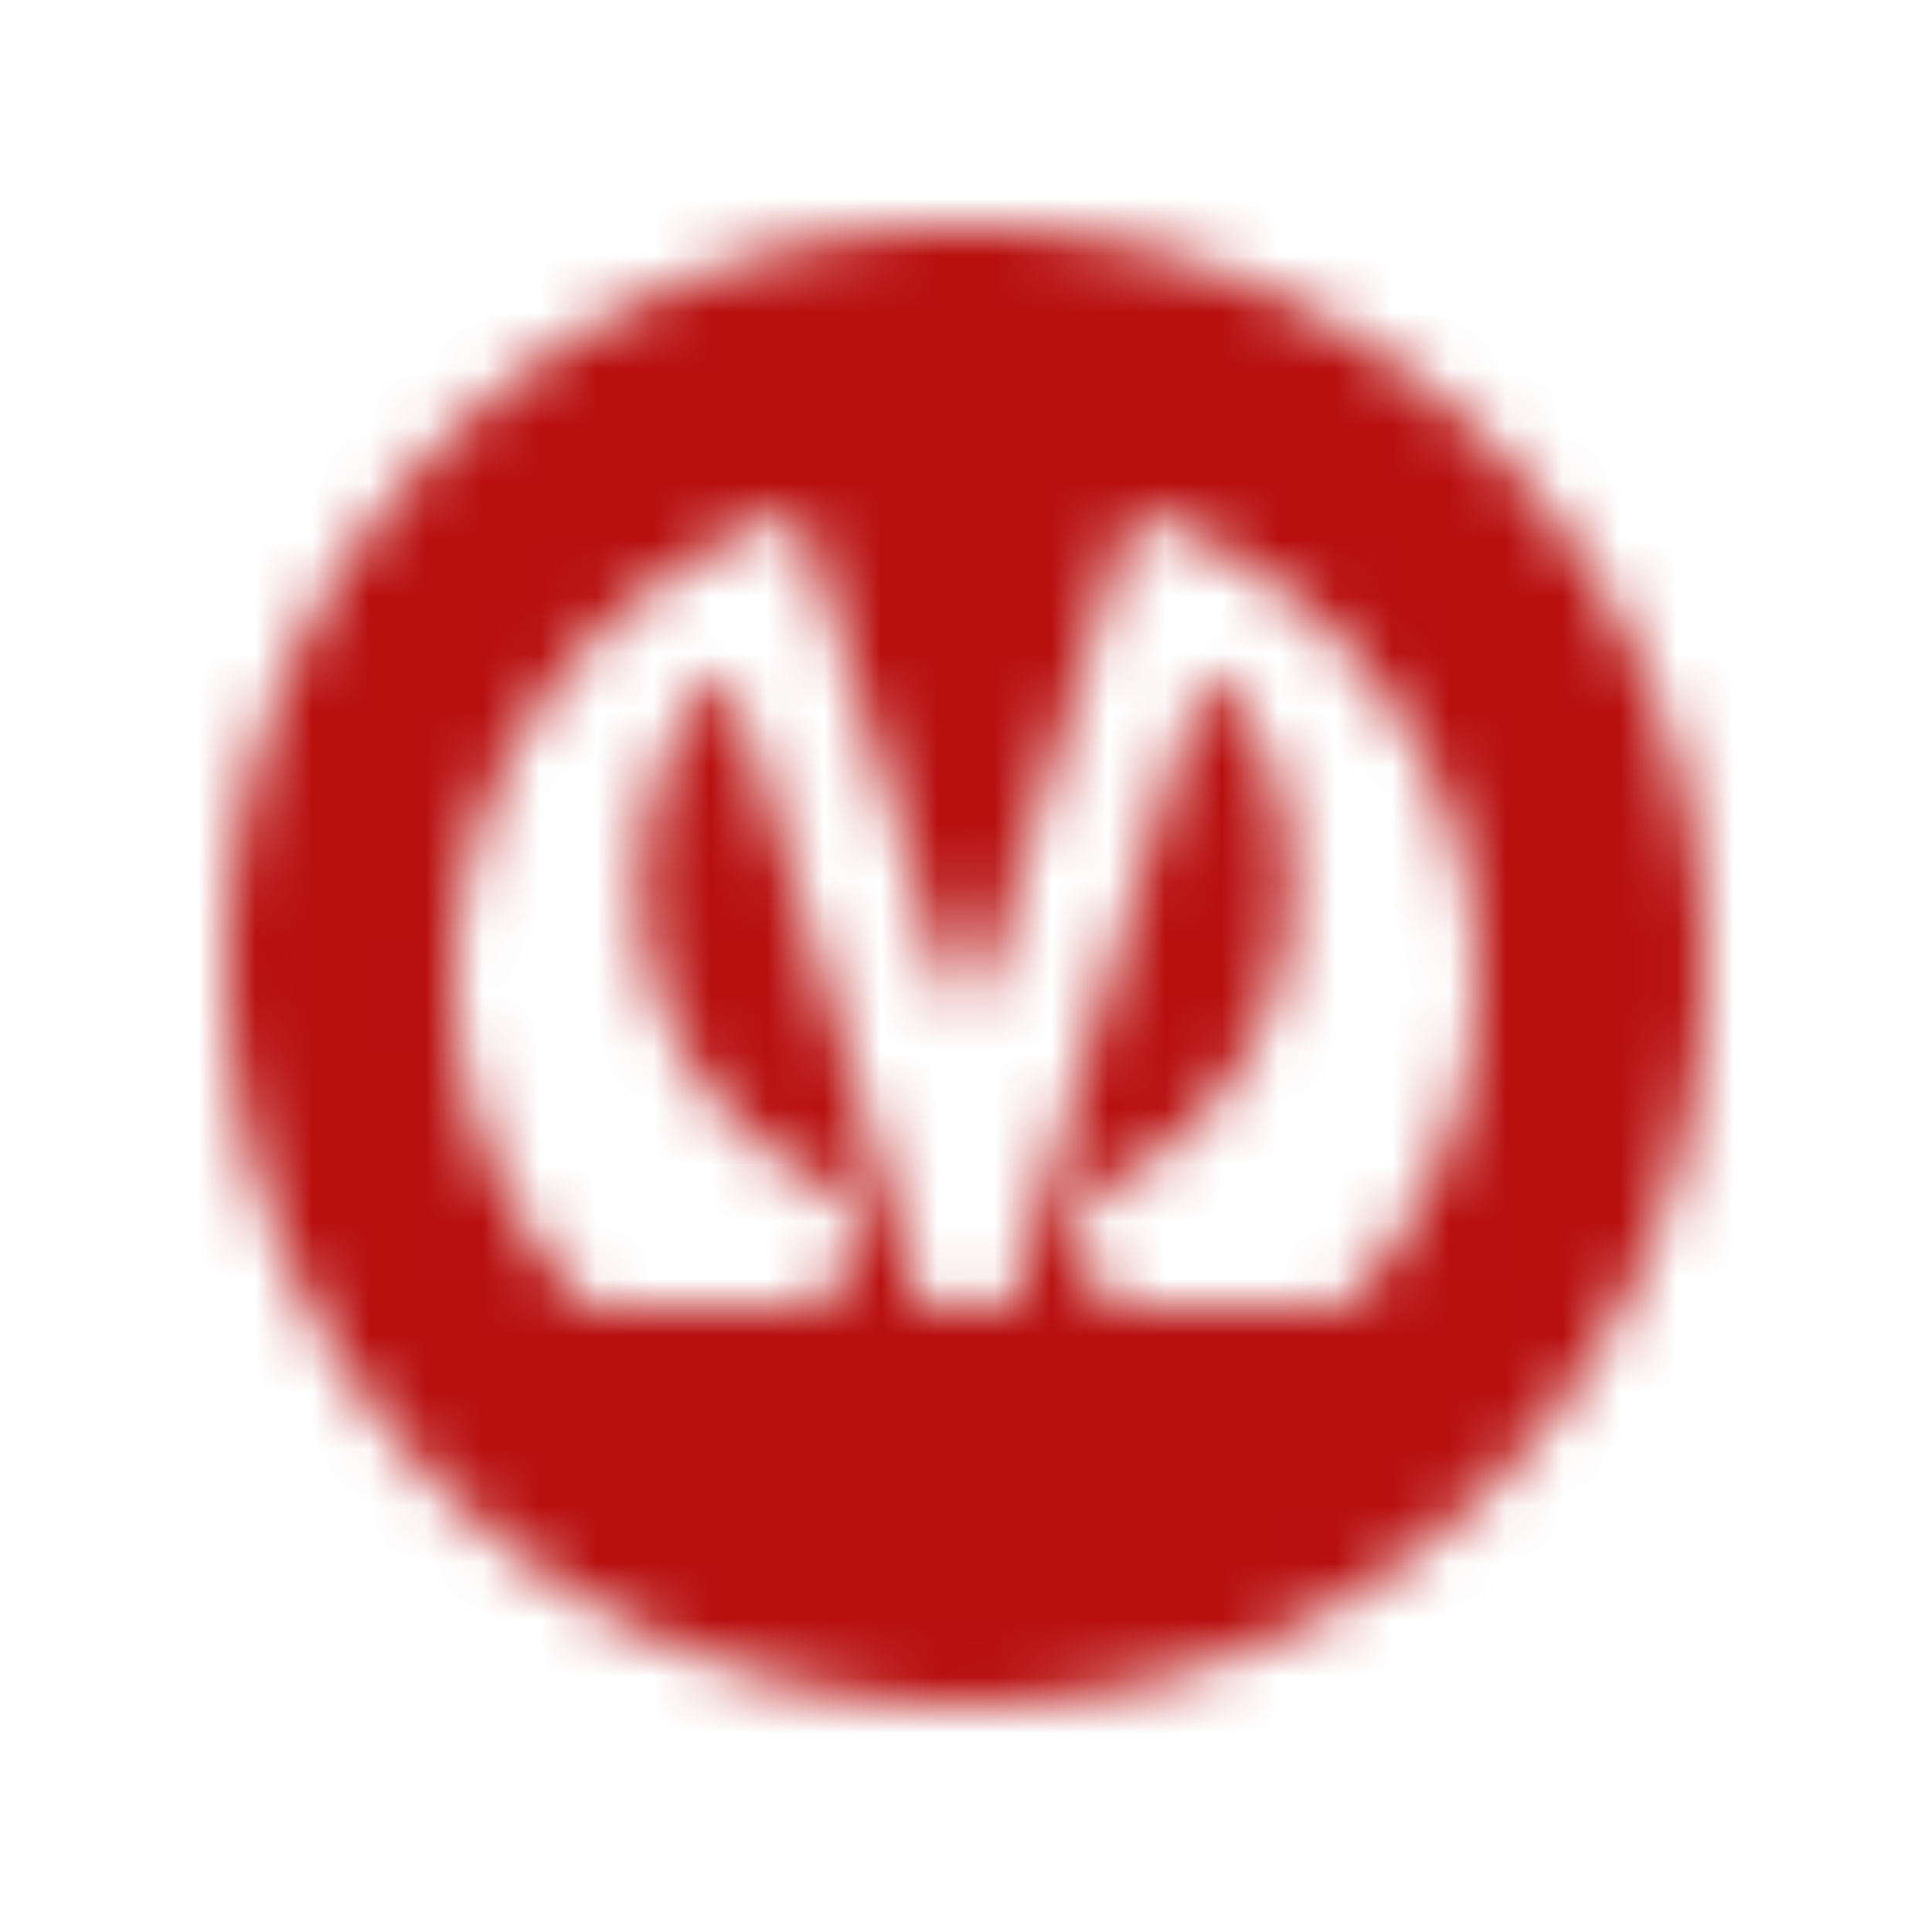 <svg width="34" height="34" fill="none" xmlns="http://www.w3.org/2000/svg"><g filter="url(#filter0_d_6_333)"><mask id="a" fill="#fff"><path fill-rule="evenodd" clip-rule="evenodd" d="M17 26c7.18 0 13-5.82 13-13S24.18 0 17 0 4 5.82 4 13s5.82 13 13 13zm-6.983-7.38C6.16 14.082 8.059 7.28 13.793 5.083a1.25 1.25 0 01.26-.08c.016.004.683 2.072 1.481 4.596.862 2.725 1.166 4.087 1.47 4.086.302 0 .604-1.357 1.46-4.07C19.742 5.57 19.9 4.996 20.042 5c.043.001.085.054.156.081 5.726 2.139 7.648 9 3.791 13.538l-.323.381-2.138-.01-2.137-.008-.22-.95-.218-.95.127-.052c2.83-1.149 4.246-4.195 3.367-7.242-.281-.975-1.062-2.09-1.267-1.81-.126.173-1.214 3.662-2.489 7.98l-.796 2.697-.092.31h-1.601l-.185-.629c-1.729-5.888-3.043-10.155-3.191-10.358-.205-.28-.986.835-1.267 1.81-.88 3.047.537 6.093 3.367 7.242l.127.051-.219.95-.219.95-2.138.01L10.34 19l-.323-.38z"/></mask><path d="M13.793 5.084l-1.43-3.735 1.43 3.735zM10.017 18.62l3.048-2.59-3.048 2.59zm4.036-13.615l-.971 3.88.01.003.96-3.883zM15.534 9.6l-3.814 1.206L15.534 9.6zm1.47 4.086l-.003-4 .002 4zm1.46-4.07L14.65 8.412l3.814 1.204zM20.042 5l-.095 3.999L20.042 5zm.156.081l1.4-3.747-1.4 3.747zm3.791 13.538l-3.048-2.59 3.048 2.59zm-.323.381l-.017 4 1.86.008 1.205-1.418L23.666 19zm-2.138-.01l-.017 4 .017-4zm-2.137-.008l-3.898.898.712 3.088 3.169.014.017-4zm-.22-.95l-3.897.898 3.898-.898zm-.218-.95l-1.504-3.707-3.16 1.282.766 3.323 3.898-.899zm.127-.052l1.504 3.706h.001L19.08 17.03zm3.367-7.242l3.844-1.108-3.844 1.108zm-1.267-1.81l-3.232-2.357 3.232 2.357zm-2.489 7.98l3.837 1.132-3.837-1.133zm-.796 2.697l3.836 1.133-3.836-1.133zm-.092.31v4h2.989l.847-2.867-3.836-1.134zm-1.601 0l-3.838 1.126.843 2.873h2.995v-4zm-.185-.629l3.838-1.127-3.838 1.127zM12.826 7.978l3.232-2.356-3.232 2.356zm-1.267 1.81L7.715 8.68l3.844 1.108zm3.367 7.242l-1.505 3.706 1.505-3.706zm.127.051l3.898.899.765-3.323-3.16-1.282-1.503 3.706zm-.219.95l3.898.899-3.898-.898zm-.219.95l.017 4 3.17-.013.71-3.088-3.897-.898zm-2.138.01l.018 4-.018-4zM10.34 19l-3.048 2.59 1.205 1.418 1.86-.008-.017-4zM26 13a9 9 0 01-9 9v8c9.389 0 17-7.611 17-17h-8zm-9-9a9 9 0 019 9h8c0-9.389-7.611-17-17-17v8zm-9 9a9 9 0 019-9v-8C7.611-4 0 3.611 0 13h8zm9 9a9 9 0 01-9-9H0c0 9.389 7.611 17 17 17v-8zM12.363 1.349c-8.122 3.11-11.165 13.07-5.394 19.86l6.096-5.18c-1.94-2.283-1.188-5.928 2.158-7.21l-2.86-7.47zm2.66-.225a4.016 4.016 0 00-1.907-.012c-.146.034-.267.07-.333.09a6.84 6.84 0 00-.42.147l2.86 7.47c-.002.001-.025.01-.078.027-.02.006-.1.031-.216.058a3.798 3.798 0 01-.776.098c-.141.004-.558.01-1.071-.118l1.941-7.76zm4.325 7.27c-.4-1.267-.77-2.422-1.04-3.264a151.277 151.277 0 00-.44-1.338 7.112 7.112 0 00-.06-.168c-.009-.024-.038-.104-.08-.2-.015-.035-.07-.164-.156-.32a4.015 4.015 0 00-.797-1.03 4.001 4.001 0 00-1.761-.953L13.09 8.887a7.111 7.111 0 01-1.178-.504 7.13 7.13 0 01-.582-.448 3.997 3.997 0 01-.796-1.027c-.083-.154-.137-.28-.151-.311-.038-.088-.063-.156-.066-.164l-.01-.027.073.218a635.976 635.976 0 011.34 4.182l7.627-2.412zM17 9.686c1.571 0 2.524.894 2.835 1.233.333.363.49.686.513.731.059.12.043.115-.067-.223-.095-.29-.209-.667-.369-1.196-.154-.513-.341-1.13-.565-1.837l-7.628 2.412c.352 1.114.758 2.493.954 3.097.112.343.283.85.511 1.309.107.216.344.666.756 1.115.388.423 1.417 1.36 3.064 1.36l-.004-8zm-2.35-1.274c-.223.704-.408 1.319-.562 1.83-.16.526-.272.901-.366 1.19-.11.337-.125.34-.066.22.023-.046.18-.37.513-.733a3.845 3.845 0 012.832-1.233l.004 8c1.645 0 2.672-.936 3.061-1.36.411-.449.648-.9.755-1.115.228-.46.398-.965.51-1.307.194-.598.6-1.98.948-3.083l-7.63-2.409zm5.487-7.41c-1.629-.04-2.688.858-3.154 1.386-.402.457-.617.91-.688 1.06-.169.359-.309.77-.41 1.074-.231.69-.61 1.91-1.235 3.89l7.629 2.409c.652-2.066.99-3.157 1.193-3.764.116-.345.121-.33.062-.204-.016.034-.185.411-.547.822a3.893 3.893 0 01-1.082.857 3.946 3.946 0 01-1.958.467L20.137 1zm1.46.332c.499.186.877.468.76.388a4.418 4.418 0 00-.49-.288A4.076 4.076 0 0020.137 1l-.19 8a3.924 3.924 0 01-2.085-.659c-.034-.023.094.066.23.147.157.094.397.226.706.341l2.8-7.494zm5.44 19.876c5.763-6.782 2.721-16.828-5.44-19.876l-2.799 7.494c3.292 1.23 4.093 4.907 2.143 7.201l6.096 5.18zm-.323.38l.323-.38-6.096-5.18-.323.38 6.096 5.18zm-5.203 1.4l2.138.01.034-8-2.138-.01-.034 8zm-2.137-.008l2.137.009.034-8-2.137-.01-.034 8zm-4.1-4.052l.219.95 7.796-1.797-.22-.95-7.795 1.797zm-.219-.95l.219.95 7.796-1.796-.22-.95-7.795 1.796zm2.521-4.657l-.127.052 3.008 7.413.127-.052-3.008-7.413zm1.028-2.426c.345 1.197-.207 2.093-1.029 2.427l3.01 7.412c4.838-1.964 7.118-7.16 5.706-12.056l-7.687 2.217zm5.808-.562a3.895 3.895 0 01-3.66 1.565 3.691 3.691 0 01-1.737-.702 2.826 2.826 0 01-.418-.381c-.058-.066-.086-.107-.089-.11-.004-.006.023.034.058.104.034.071.044.106.038.086L26.29 8.68a8.969 8.969 0 00-1.23-2.562 5.762 5.762 0 00-1.226-1.305 4.311 4.311 0 00-2.024-.842 4.1 4.1 0 00-3.863 1.65l6.464 4.714zm-1.884 6.755a394.163 394.163 0 011.657-5.485c.22-.707.4-1.266.527-1.649.065-.195.108-.317.13-.38a3.305 3.305 0 01-.087.192 3.677 3.677 0 01-.343.567l-6.464-4.713c-.216.296-.344.56-.373.619a4.814 4.814 0 00-.116.255 7.52 7.52 0 00-.123.316c-.066.177-.139.39-.213.614-.152.455-.349 1.07-.575 1.797a401.866 401.866 0 00-1.693 5.602l7.673 2.265zm-.797 2.697l.796-2.697-7.672-2.265-.796 2.697 7.672 2.265zm-.092.311l.092-.31-7.672-2.267-.092.31 7.672 2.267zm-4.636 2.866h.8v-8h-.8v8zm-.801 0h.8v-8h-.8v8zm-4.023-3.5l.185.627 7.676-2.254-.185-.628-7.675 2.254zm-2.585-9.129c-.216-.296-.337-.554-.351-.583-.04-.08-.064-.14-.071-.157-.015-.037-.016-.042.002.008.033.091.088.253.17.5.16.485.383 1.194.662 2.1a606.393 606.393 0 012.174 7.26l7.675-2.254a611.314 611.314 0 00-2.204-7.362c-.284-.922-.525-1.686-.707-2.242-.09-.273-.175-.524-.249-.728a8.234 8.234 0 00-.133-.346 4.915 4.915 0 00-.119-.265c-.028-.057-.16-.335-.385-.644l-6.464 4.713zm5.808.562c-.006.02.004-.015.038-.086.035-.07.061-.11.058-.105a1.305 1.305 0 01-.09.111 2.82 2.82 0 01-.417.38 3.691 3.691 0 01-1.738.703 3.891 3.891 0 01-3.66-1.565l6.465-4.714a4.1 4.1 0 00-3.863-1.65 4.31 4.31 0 00-2.024.842c-.605.457-1.016 1.004-1.227 1.305A8.97 8.97 0 007.715 8.68l7.687 2.217zm1.028 2.427c-.82-.334-1.373-1.23-1.028-2.427L7.715 8.68c-1.412 4.895.868 10.092 5.706 12.056l3.01-7.412zm.127.051l-.127-.052-3.008 7.413.127.052 3.008-7.413zm2.175 5.555l.219-.95-7.796-1.797-.219.95 7.796 1.797zm-.22.95l.22-.95-7.796-1.797-.219.95 7.796 1.797zm-6.017 3.11l2.137-.008-.034-8-2.138.009.035 8zm-2.138.01l2.138-.01-.034-8-2.138.01.034 8zm-3.388-1.79l.323.38 6.096-5.18-.323-.38-6.096 5.18z" fill="#B80F0F" mask="url(#a)"/></g><defs><filter id="filter0_d_6_333" x="0" y="0" width="34" height="34" filterUnits="userSpaceOnUse" color-interpolation-filters="sRGB"><feFlood flood-opacity="0" result="BackgroundImageFix"/><feColorMatrix in="SourceAlpha" values="0 0 0 0 0 0 0 0 0 0 0 0 0 0 0 0 0 0 127 0" result="hardAlpha"/><feOffset dy="4"/><feGaussianBlur stdDeviation="2"/><feComposite in2="hardAlpha" operator="out"/><feColorMatrix values="0 0 0 0 0 0 0 0 0 0 0 0 0 0 0 0 0 0 0.25 0"/><feBlend in2="BackgroundImageFix" result="effect1_dropShadow_6_333"/><feBlend in="SourceGraphic" in2="effect1_dropShadow_6_333" result="shape"/></filter></defs></svg>
